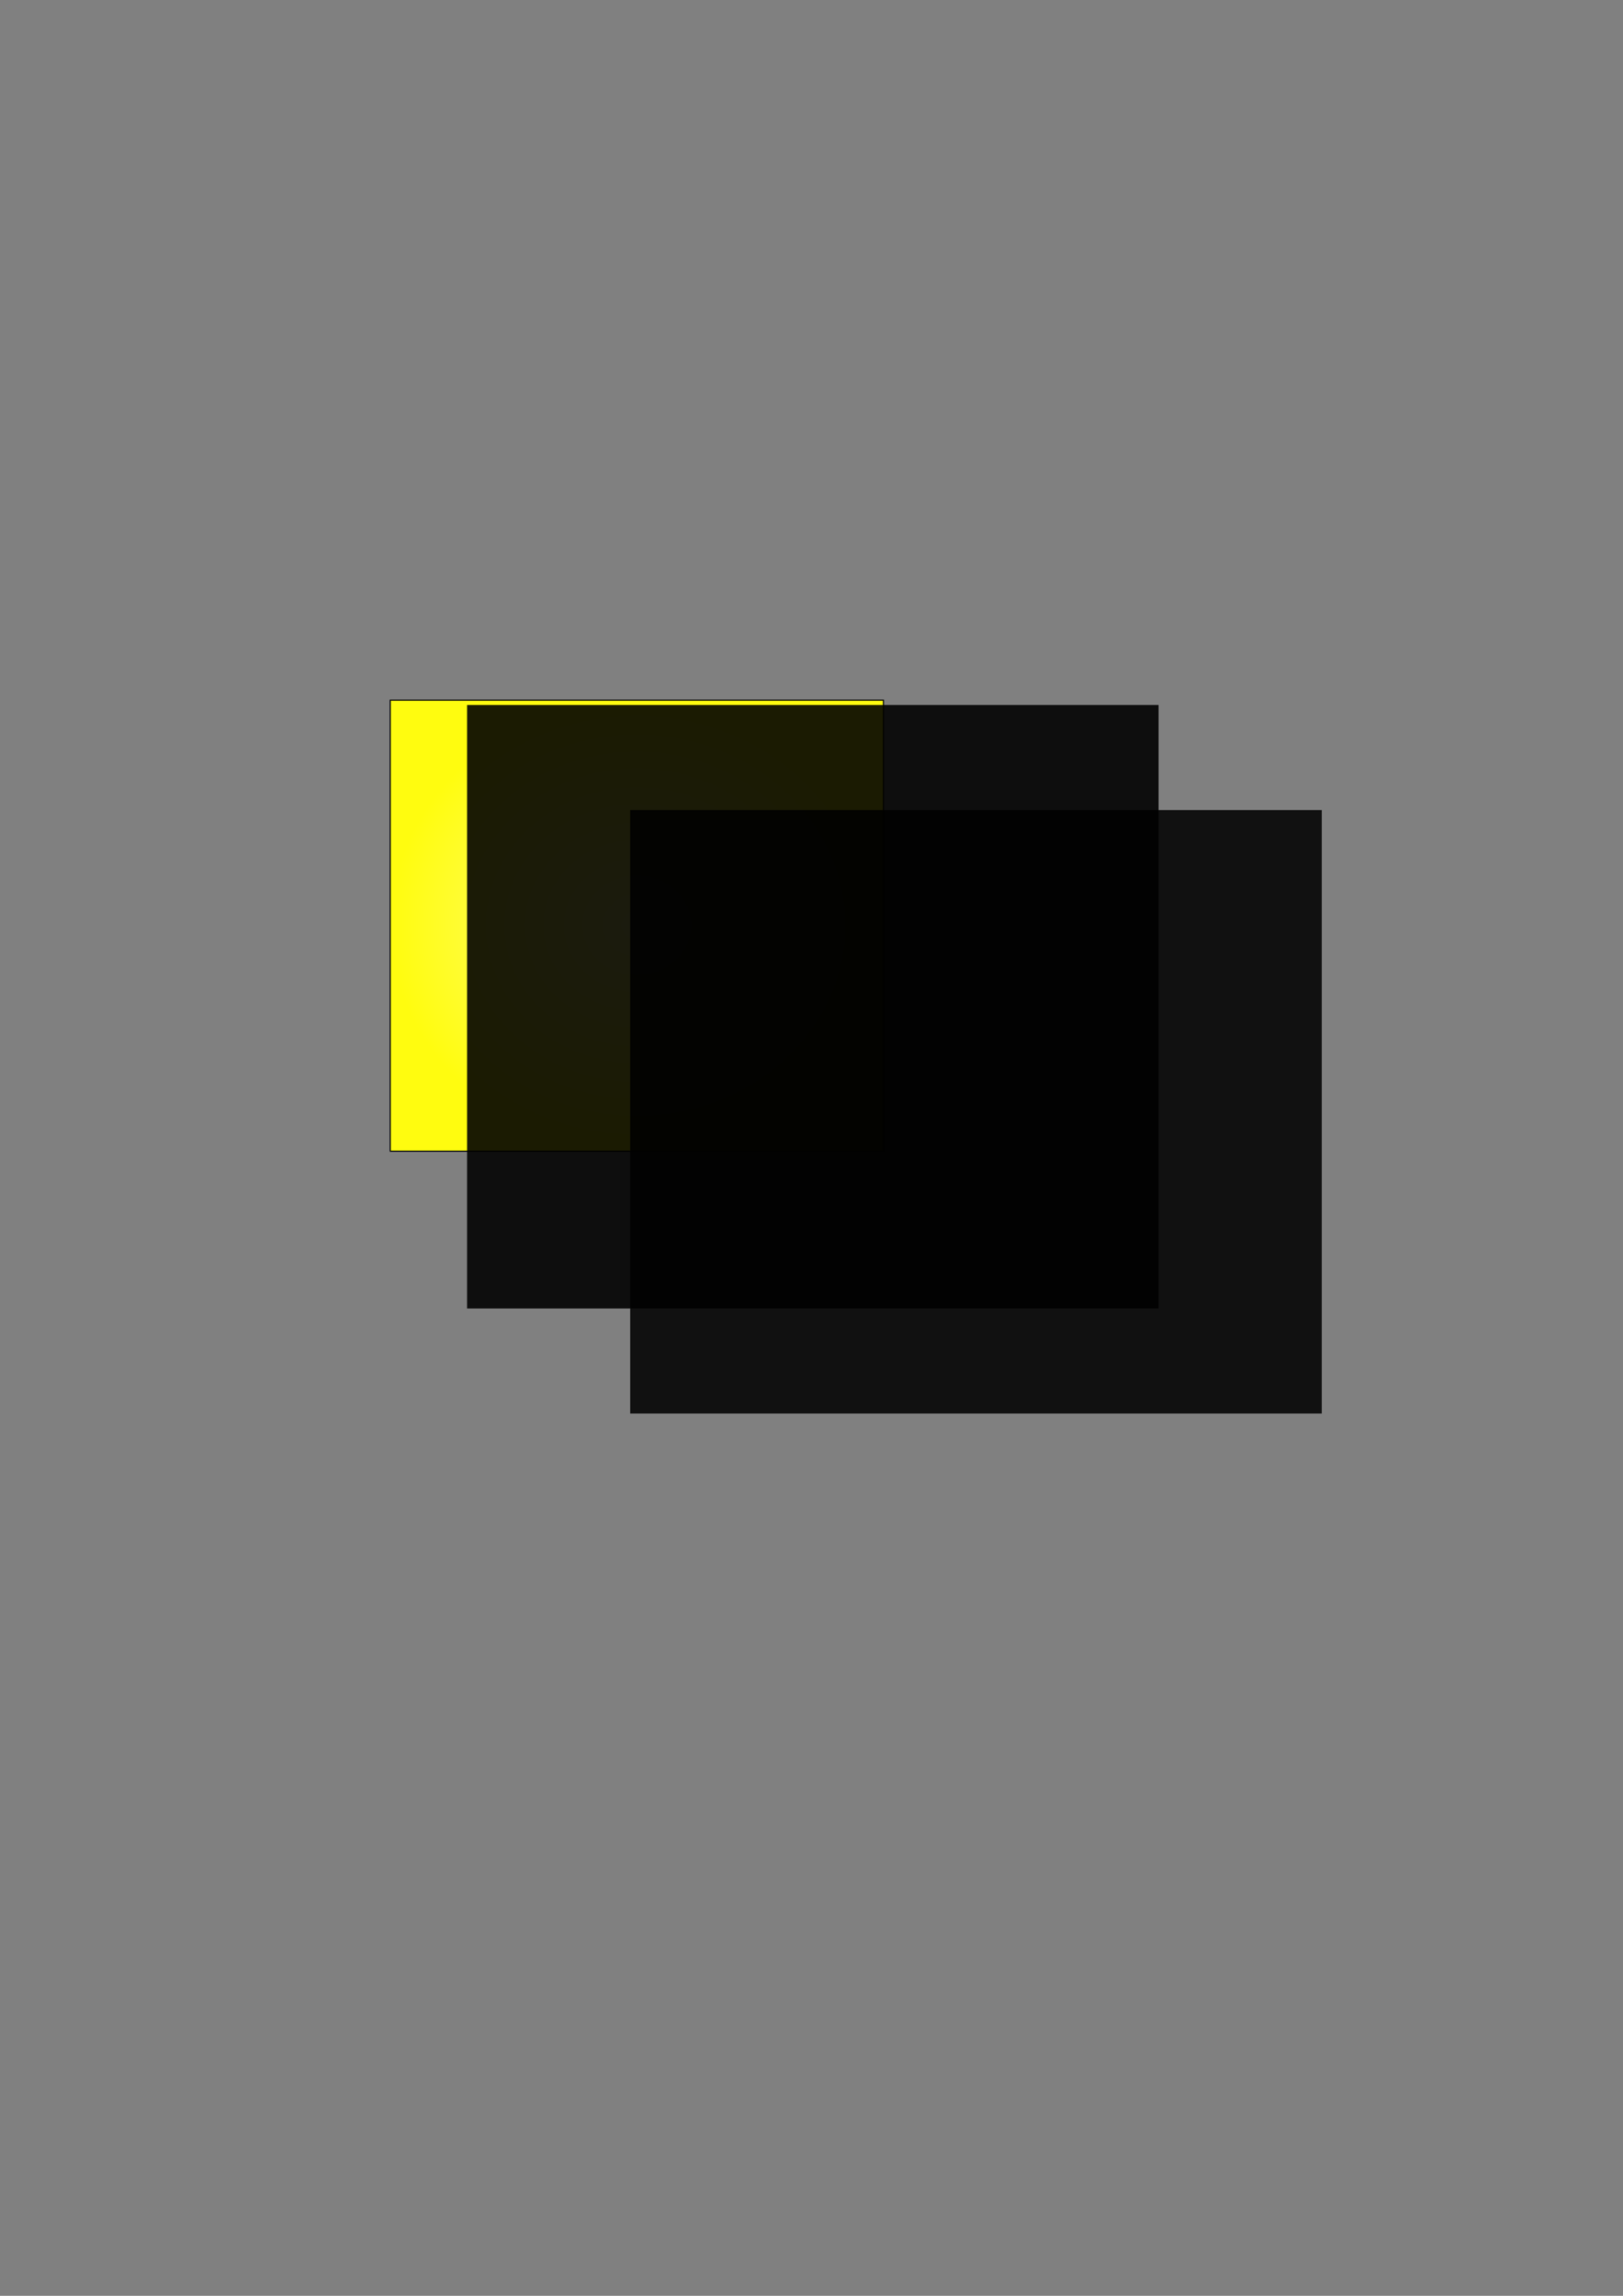 <?xml version="1.0" encoding="UTF-8" standalone="no"?>
<!-- Created with Inkscape (http://www.inkscape.org/) -->

<svg
   xmlns:dc="http://purl.org/dc/elements/1.1/"
   xmlns:cc="http://creativecommons.org/ns#"
   xmlns:rdf="http://www.w3.org/1999/02/22-rdf-syntax-ns#"
   xmlns:svg="http://www.w3.org/2000/svg"
   xmlns="http://www.w3.org/2000/svg"
   xmlns:xlink="http://www.w3.org/1999/xlink"
   xmlns:sodipodi="http://sodipodi.sourceforge.net/DTD/sodipodi-0.dtd"
   xmlns:inkscape="http://www.inkscape.org/namespaces/inkscape"
   width="744.094"
   height="1052.362"
   id="svg2"
   version="1.1"
   inkscape:version="0.47 r22583"
   sodipodi:docname="logo.svg"
   inkscape:export-filename="/home/martin/source/tasktank/html/images/logo.png"
   inkscape:export-xdpi="43.29636"
   inkscape:export-ydpi="43.29636">
  <rect width="100%" height="100%" fill="#808080" stroke="none"/>
  <defs
     id="defs4">
    <linearGradient
       id="linearGradient3697">
      <stop
         style="stop-color:#fffd87;stop-opacity:1;"
         offset="0"
         id="stop3699" />
      <stop
         style="stop-color:#fffc0f;stop-opacity:1;"
         offset="1"
         id="stop3701" />
    </linearGradient>
    <inkscape:perspective
       sodipodi:type="inkscape:persp3d"
       inkscape:vp_x="0 : 526.18109 : 1"
       inkscape:vp_y="0 : 1000 : 0"
       inkscape:vp_z="744.09448 : 526.18109 : 1"
       inkscape:persp3d-origin="372.04724 : 350.78739 : 1"
       id="perspective10" />
    <inkscape:perspective
       id="perspective3643"
       inkscape:persp3d-origin="0.5 : 0.33333333 : 1"
       inkscape:vp_z="1 : 0.5 : 1"
       inkscape:vp_y="0 : 1000 : 0"
       inkscape:vp_x="0 : 0.5 : 1"
       sodipodi:type="inkscape:persp3d" />
    <inkscape:perspective
       id="perspective3674"
       inkscape:persp3d-origin="0.5 : 0.33333333 : 1"
       inkscape:vp_z="1 : 0.5 : 1"
       inkscape:vp_y="0 : 1000 : 0"
       inkscape:vp_x="0 : 0.5 : 1"
       sodipodi:type="inkscape:persp3d" />
    <radialGradient
       inkscape:collect="always"
       xlink:href="#linearGradient3697"
       id="radialGradient3705"
       cx="291.967"
       cy="424.301"
       fx="291.967"
       fy="424.301"
       r="113.039"
       gradientTransform="matrix(1,0,0,0.914,0,36.304)"
       gradientUnits="userSpaceOnUse" />
  </defs>
  <sodipodi:namedview
     id="base"
     pagecolor="#ffffff"
     bordercolor="#666666"
     borderopacity="1.0"
     inkscape:pageopacity="0.0"
     inkscape:pageshadow="2"
     inkscape:zoom="0.82714844"
     inkscape:cx="157.98937"
     inkscape:cy="614.29988"
     inkscape:document-units="px"
     inkscape:current-layer="layer1"
     showgrid="false"
     inkscape:window-width="1440"
     inkscape:window-height="825"
     inkscape:window-x="0"
     inkscape:window-y="25"
     inkscape:window-maximized="1" />
  <g
     inkscape:label="Layer 1"
     inkscape:groupmode="layer"
     id="layer1">
    <rect
       style="fill:url(#radialGradient3705);fill-opacity:1;stroke-width:0.5;stroke-miterlimit:4;stroke-dasharray:none;stroke:#000000;stroke-opacity:1"
       id="rect2816"
       width="226.078"
       height="206.734"
       x="178.928"
       y="320.934" />
    <flowRoot
       xml:space="preserve"
       id="flowRoot3619"
       style="font-size:72px;font-style:normal;font-weight:normal;fill:#000000;fill-opacity:1;stroke:none;font-family:Bitstream Vera Sans;opacity:0.894"
       transform="matrix(1.76,0,0,1.76,-149.712,-290.617)"><flowRegion
         id="flowRegion3621"><rect
           id="rect3623"
           width="180.137"
           height="157.166"
           x="206.734"
           y="348.74"
           style="font-size:72px" /></flowRegion><flowPara
         id="flowPara3631">T</flowPara></flowRoot>    <flowRoot
       xml:space="preserve"
       id="flowRoot3619-3"
       style="font-size:72px;font-style:normal;font-weight:normal;fill:#000000;fill-opacity:1;stroke:none;font-family:Bitstream Vera Sans;opacity:0.869"
       transform="matrix(1.76,0,0,1.76,-74.918,-242.453)"><flowRegion
         id="flowRegion3621-1"><rect
           id="rect3623-0"
           width="180.137"
           height="157.166"
           x="206.734"
           y="348.74"
           style="font-size:72px" /></flowRegion><flowPara
         id="flowPara3631-3">T</flowPara></flowRoot>  </g>
</svg>
